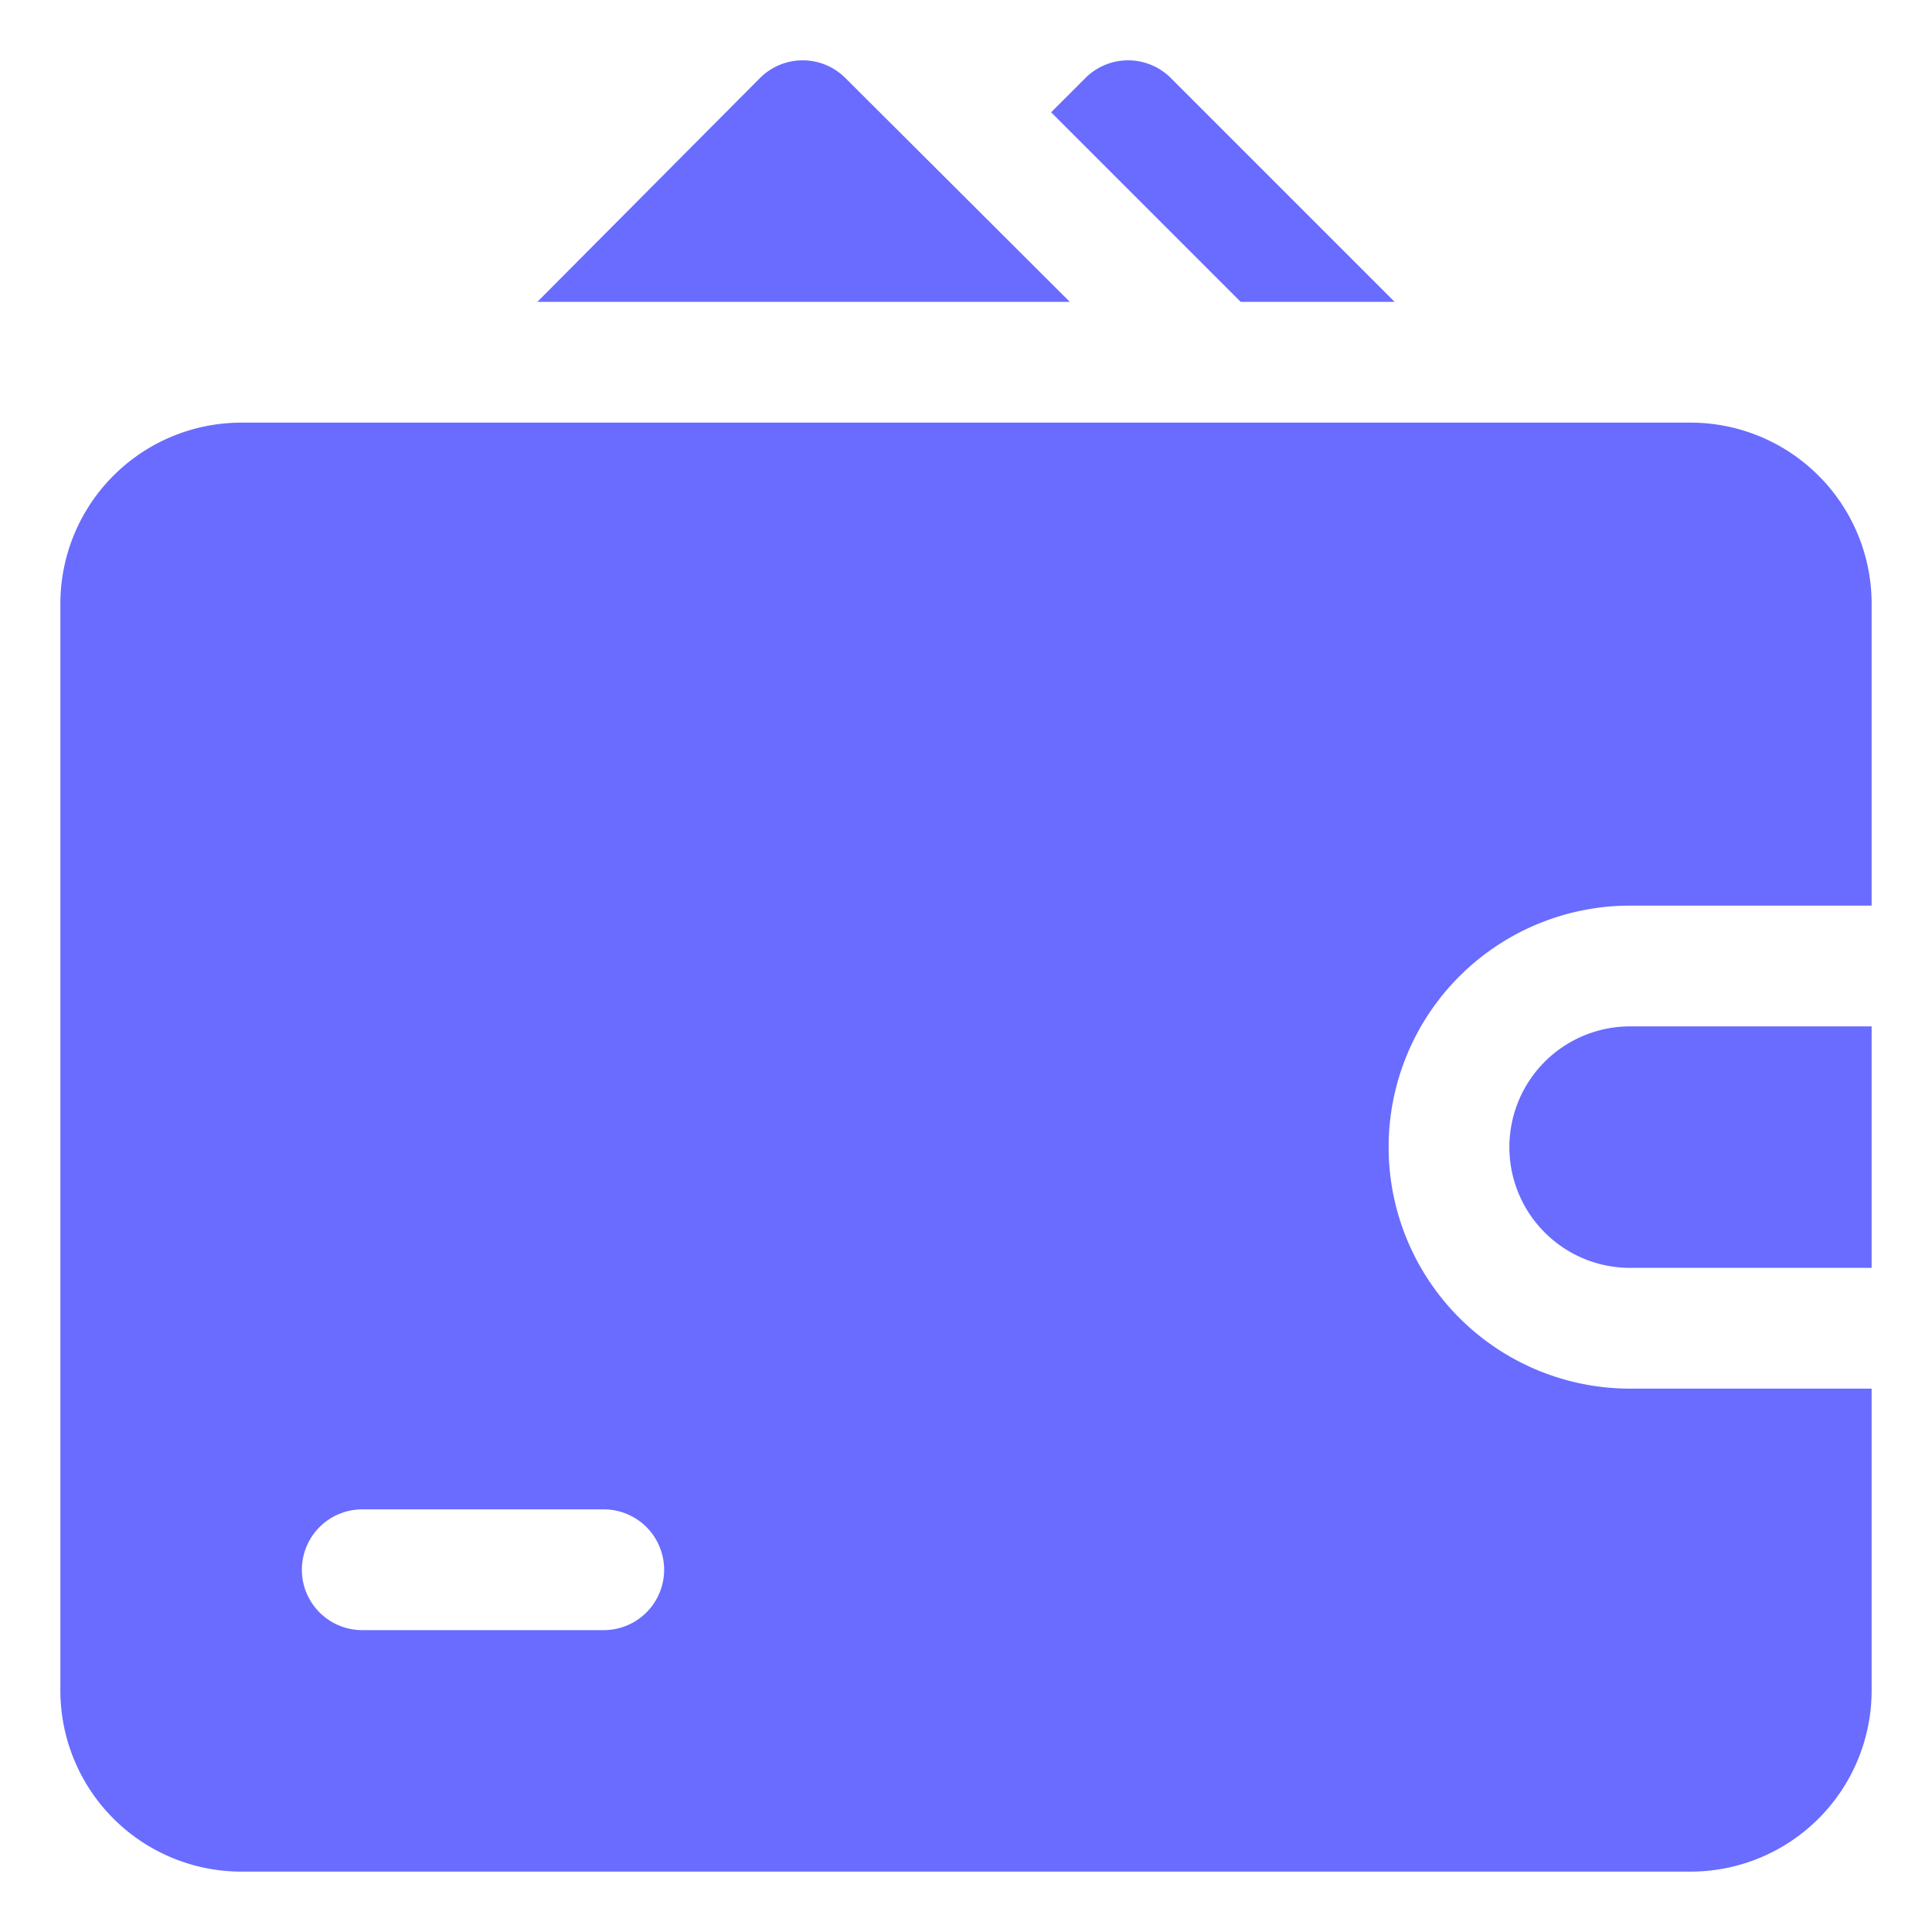 <svg xmlns="http://www.w3.org/2000/svg" viewBox="0 0 32 32" id="Wallet">
  <path d="M28,7H4a3,3,0,0,0-3,3V28a3,3,0,0,0,3,3H28a3,3,0,0,0,3-3V23H27a4,4,0,0,1,0-8h4V10A3,3,0,0,0,28,7ZM10,27H6a1,1,0,0,1,0-2h4a1,1,0,0,1,0,2Z" fill="#696cff" class="color000000 svgShape"></path>
  <path d="M25 19a2 2 0 0 0 2 2h4V17H27A2 2 0 0 0 25 19zM14 1.29a1 1 0 0 0-1.41 0L8.9 5h8.82zM23.1 5L19.39 1.29a1 1 0 0 0-1.41 0l-.57.57L20.55 5z" fill="#696cff" class="color000000 svgShape"></path>
</svg>
